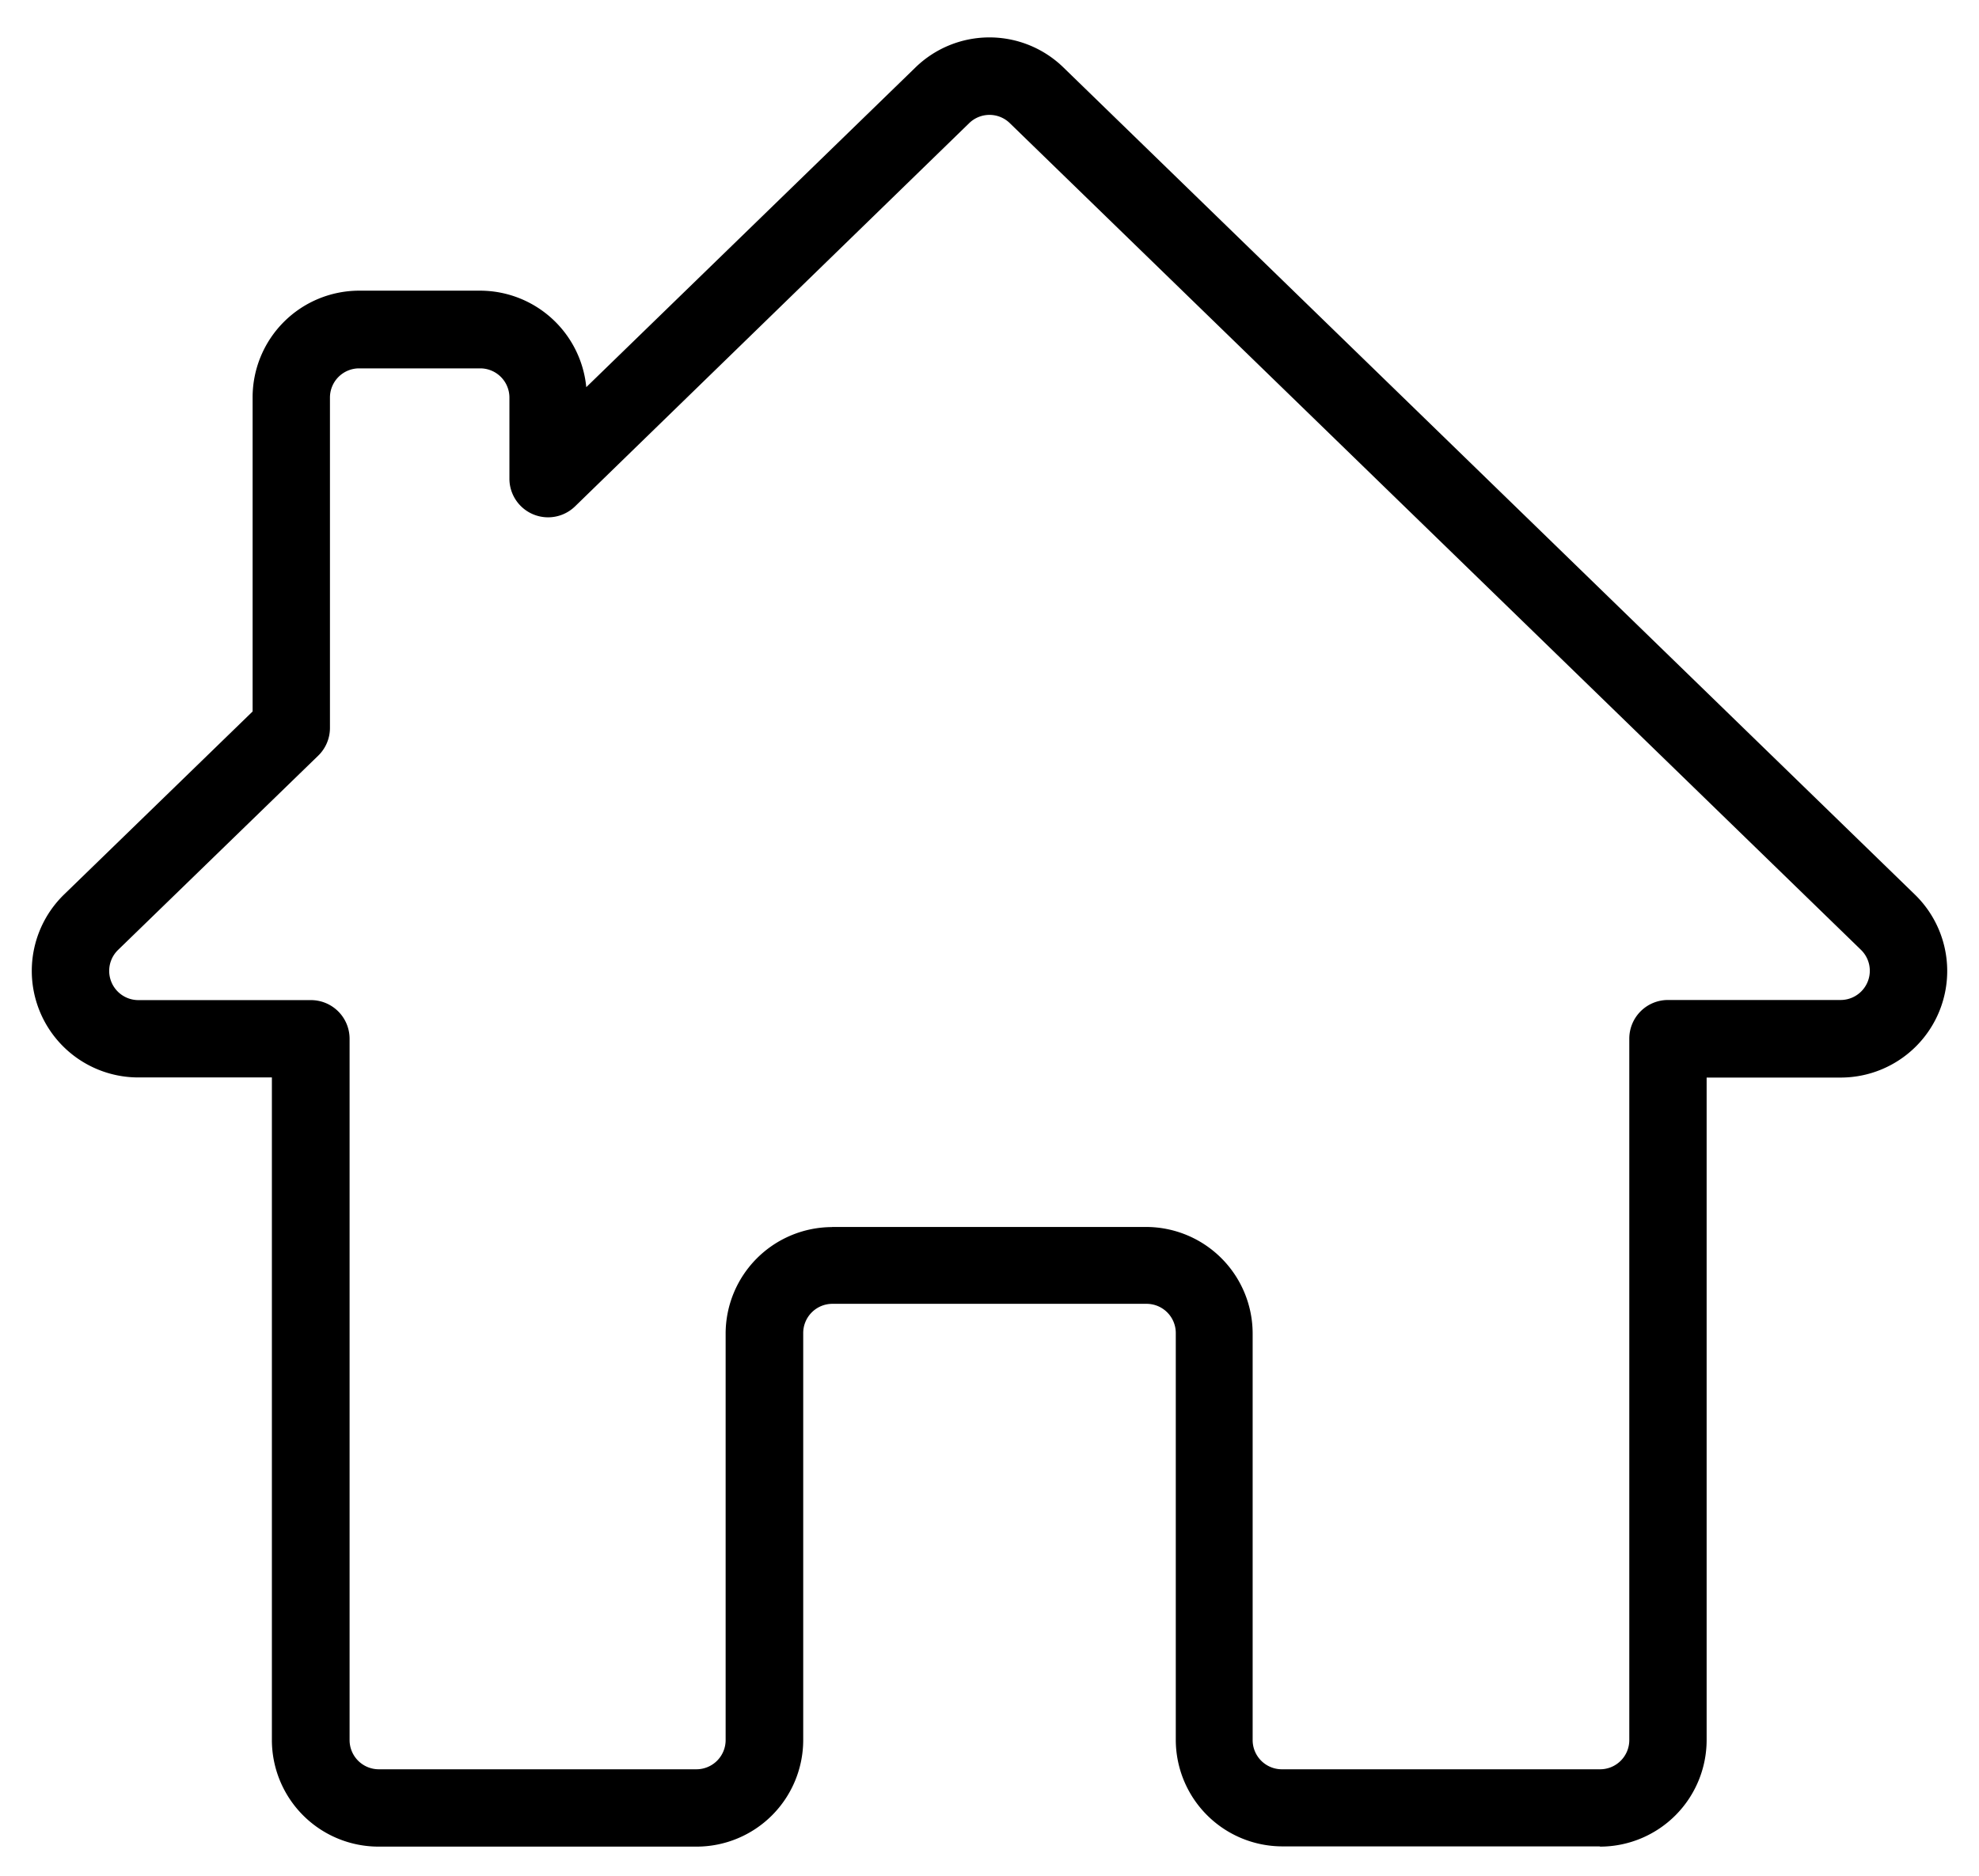 <svg xmlns="http://www.w3.org/2000/svg" width="16.53" height="15.673" viewBox="0 0 16.53 15.673">
  <g id="noun-home-5611652" transform="translate(0.265 0.312)">
    <path id="Path_359673" data-name="Path 359673" d="M97.1,43.888H94.45a.891.891,0,0,1-.89-.89V39.6a.244.244,0,0,0-.244-.244H90.692a.244.244,0,0,0-.244.244V43a.891.891,0,0,1-.89.89H86.9a.891.891,0,0,1-.89-.89V37.465H84.895a.89.89,0,0,1-.62-1.529l1.574-1.528V31.783a.891.891,0,0,1,.89-.89H87.75a.892.892,0,0,1,.886.806l2.747-2.668a.886.886,0,0,1,1.241,0l7.109,6.906a.89.89,0,0,1-.62,1.529H97.994V43a.891.891,0,0,1-.89.89Zm-6.412-5.174h2.624a.891.891,0,0,1,.89.89V43a.244.244,0,0,0,.244.244H97.1A.244.244,0,0,0,97.348,43V37.141a.323.323,0,0,1,.323-.323h1.442a.244.244,0,0,0,.17-.419l-7.109-6.905a.243.243,0,0,0-.34,0l-3.291,3.2a.323.323,0,0,1-.549-.232v-.676a.244.244,0,0,0-.244-.244H86.739a.244.244,0,0,0-.244.244v2.761a.323.323,0,0,1-.1.232L84.725,36.4a.244.244,0,0,0,.17.419h1.441a.323.323,0,0,1,.323.323V43a.244.244,0,0,0,.244.244h2.654A.244.244,0,0,0,89.8,43V39.605a.891.891,0,0,1,.89-.89Z" transform="translate(-84.004 -28.777)" />
  </g>
</svg>
